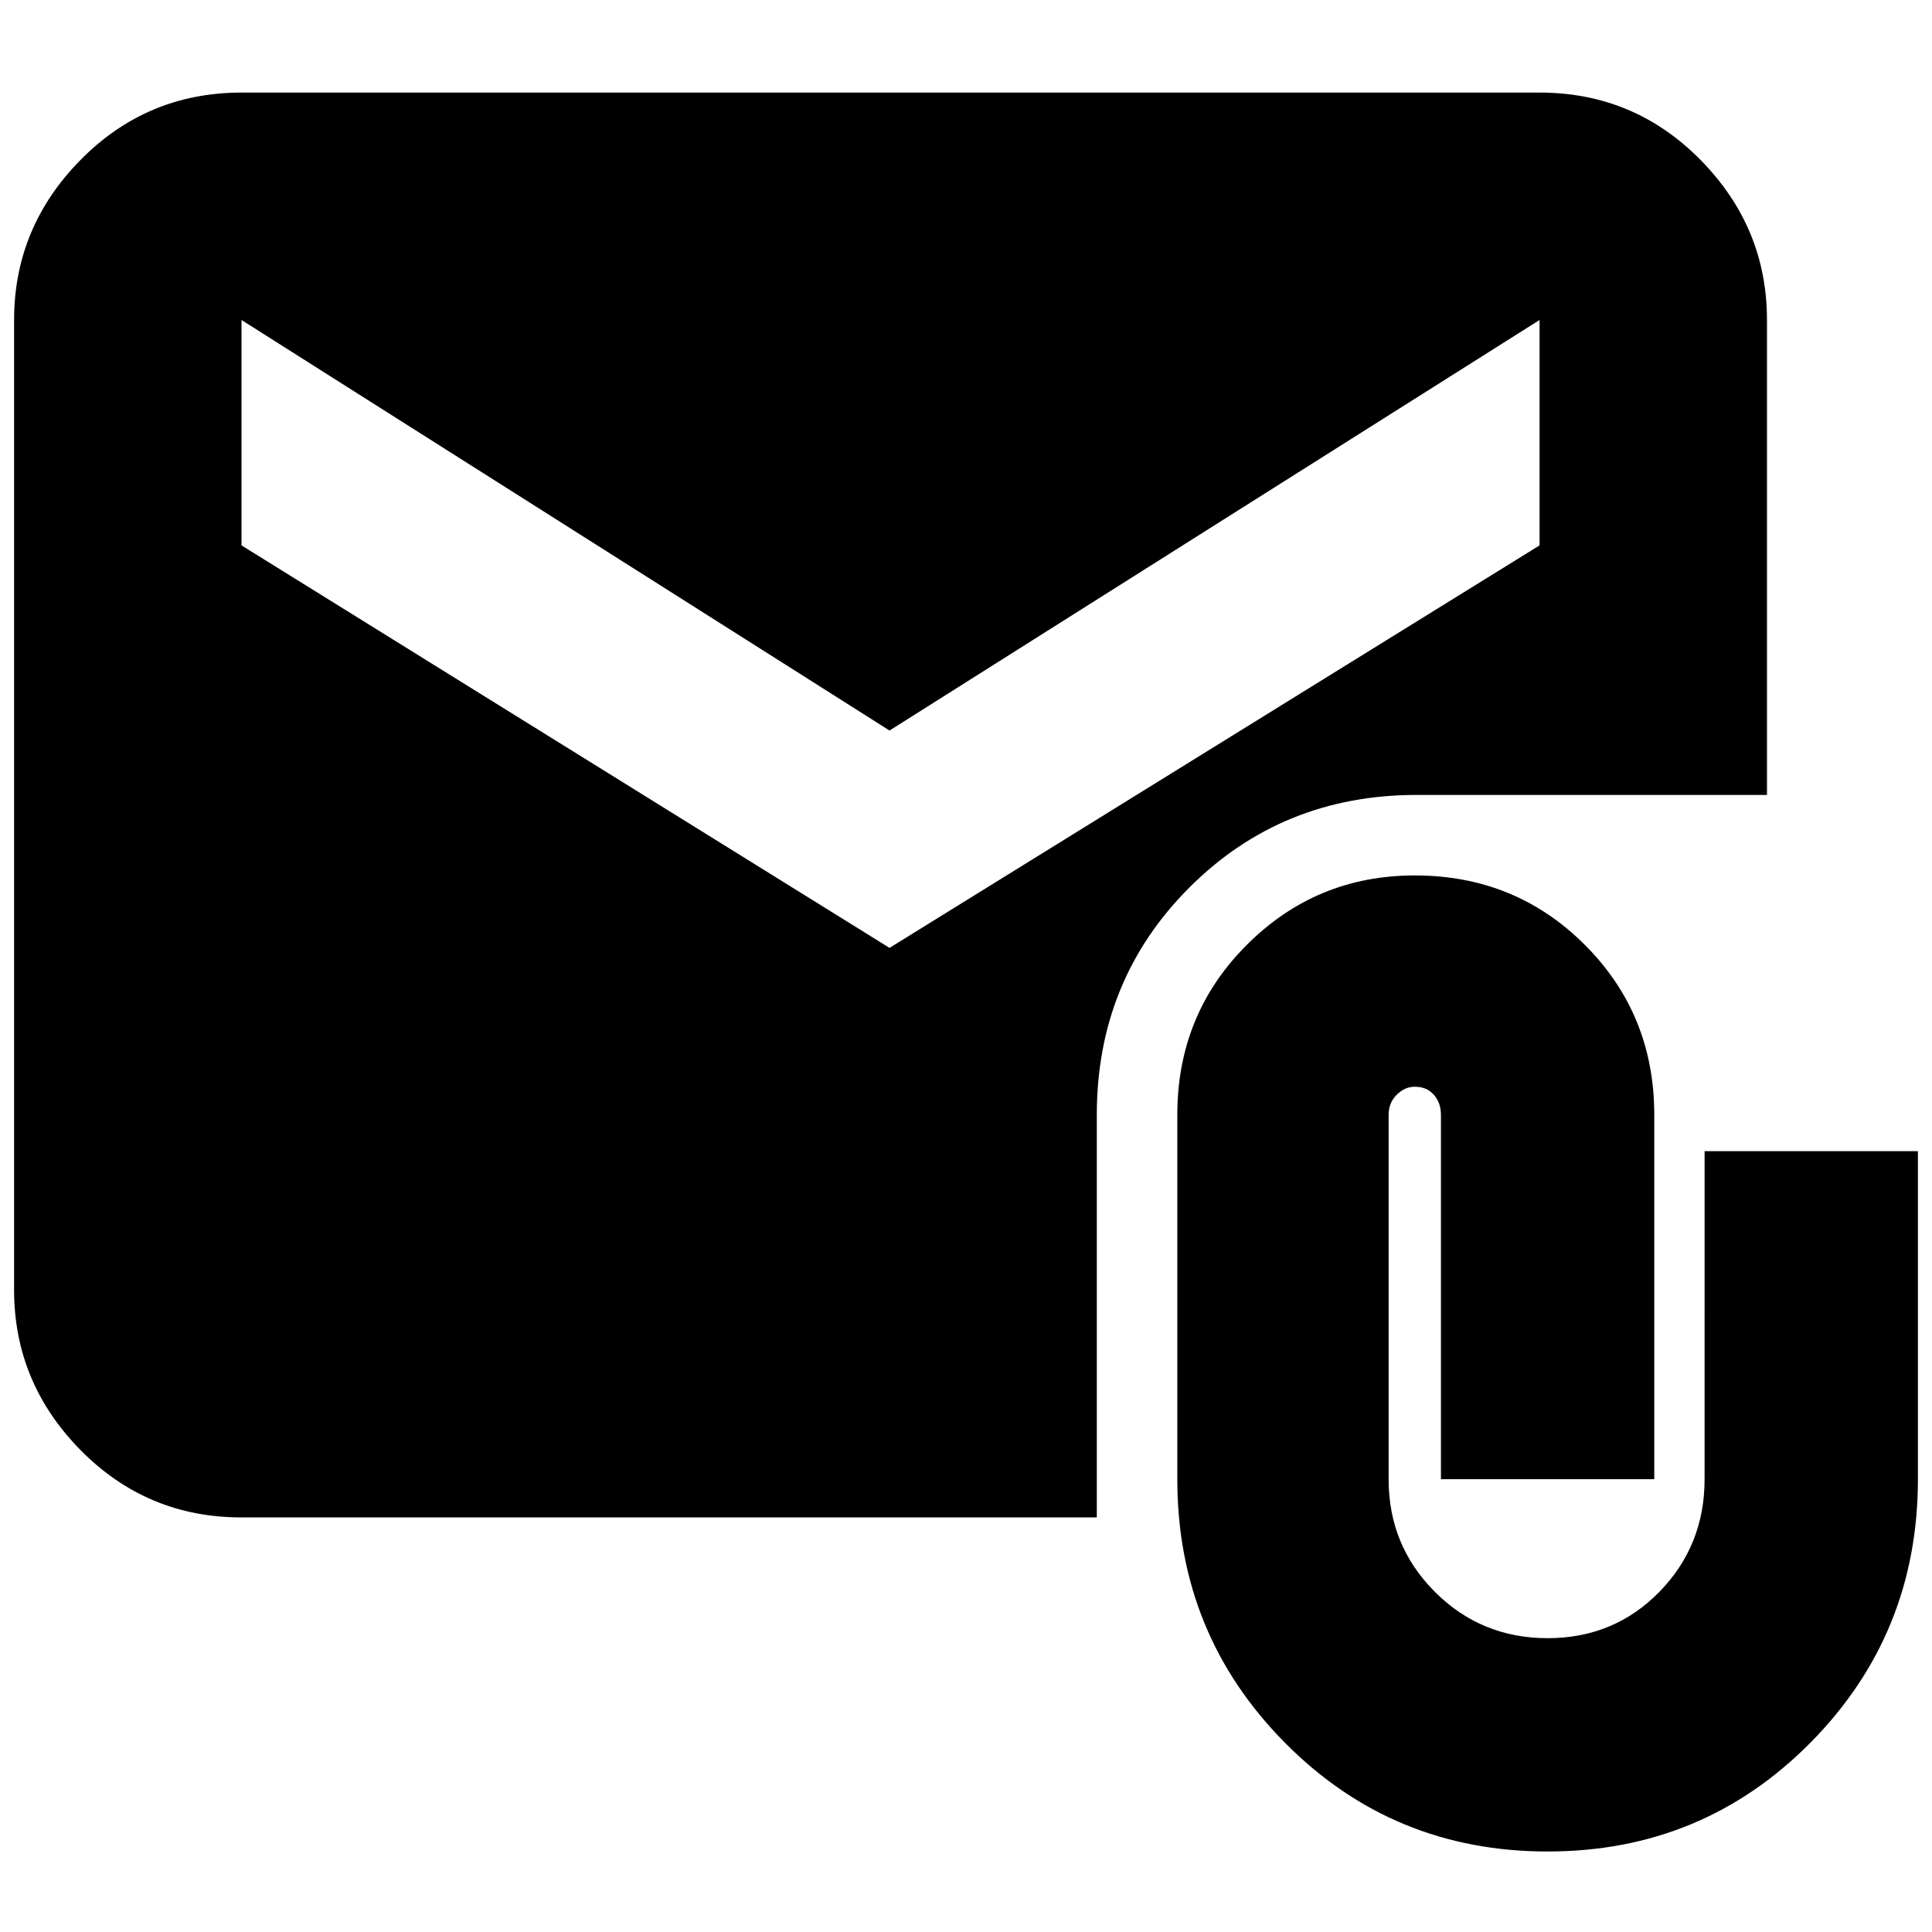 <svg xmlns="http://www.w3.org/2000/svg" height="24" width="24"><path d="M19.225 23q-1.925 0-3.262-1.35-1.338-1.35-1.338-3.275V13.85q0-1.25.863-2.112.862-.863 2.087-.863 1.25 0 2.113.863.862.862.862 2.112v4.525H17.9V13.85q0-.15-.088-.25-.087-.1-.237-.1-.125 0-.225.1t-.1.25v4.525q0 .825.575 1.4t1.4.575q.825 0 1.388-.575.562-.575.562-1.4V14.3h2.65v4.075q0 1.925-1.337 3.275Q21.15 23 19.225 23ZM3 18.85q-1.175 0-2-.837-.825-.838-.825-1.988V3.975q0-1.15.825-1.988.825-.837 2-.837h16.125q1.175 0 2 .837.825.838.825 1.988v5.9H17.6q-1.675 0-2.825 1.15-1.15 1.15-1.15 2.825v5Zm8.05-7.075 8.075-5v-2.8l-8.075 5.1L3 3.975v2.8Z"/></svg>